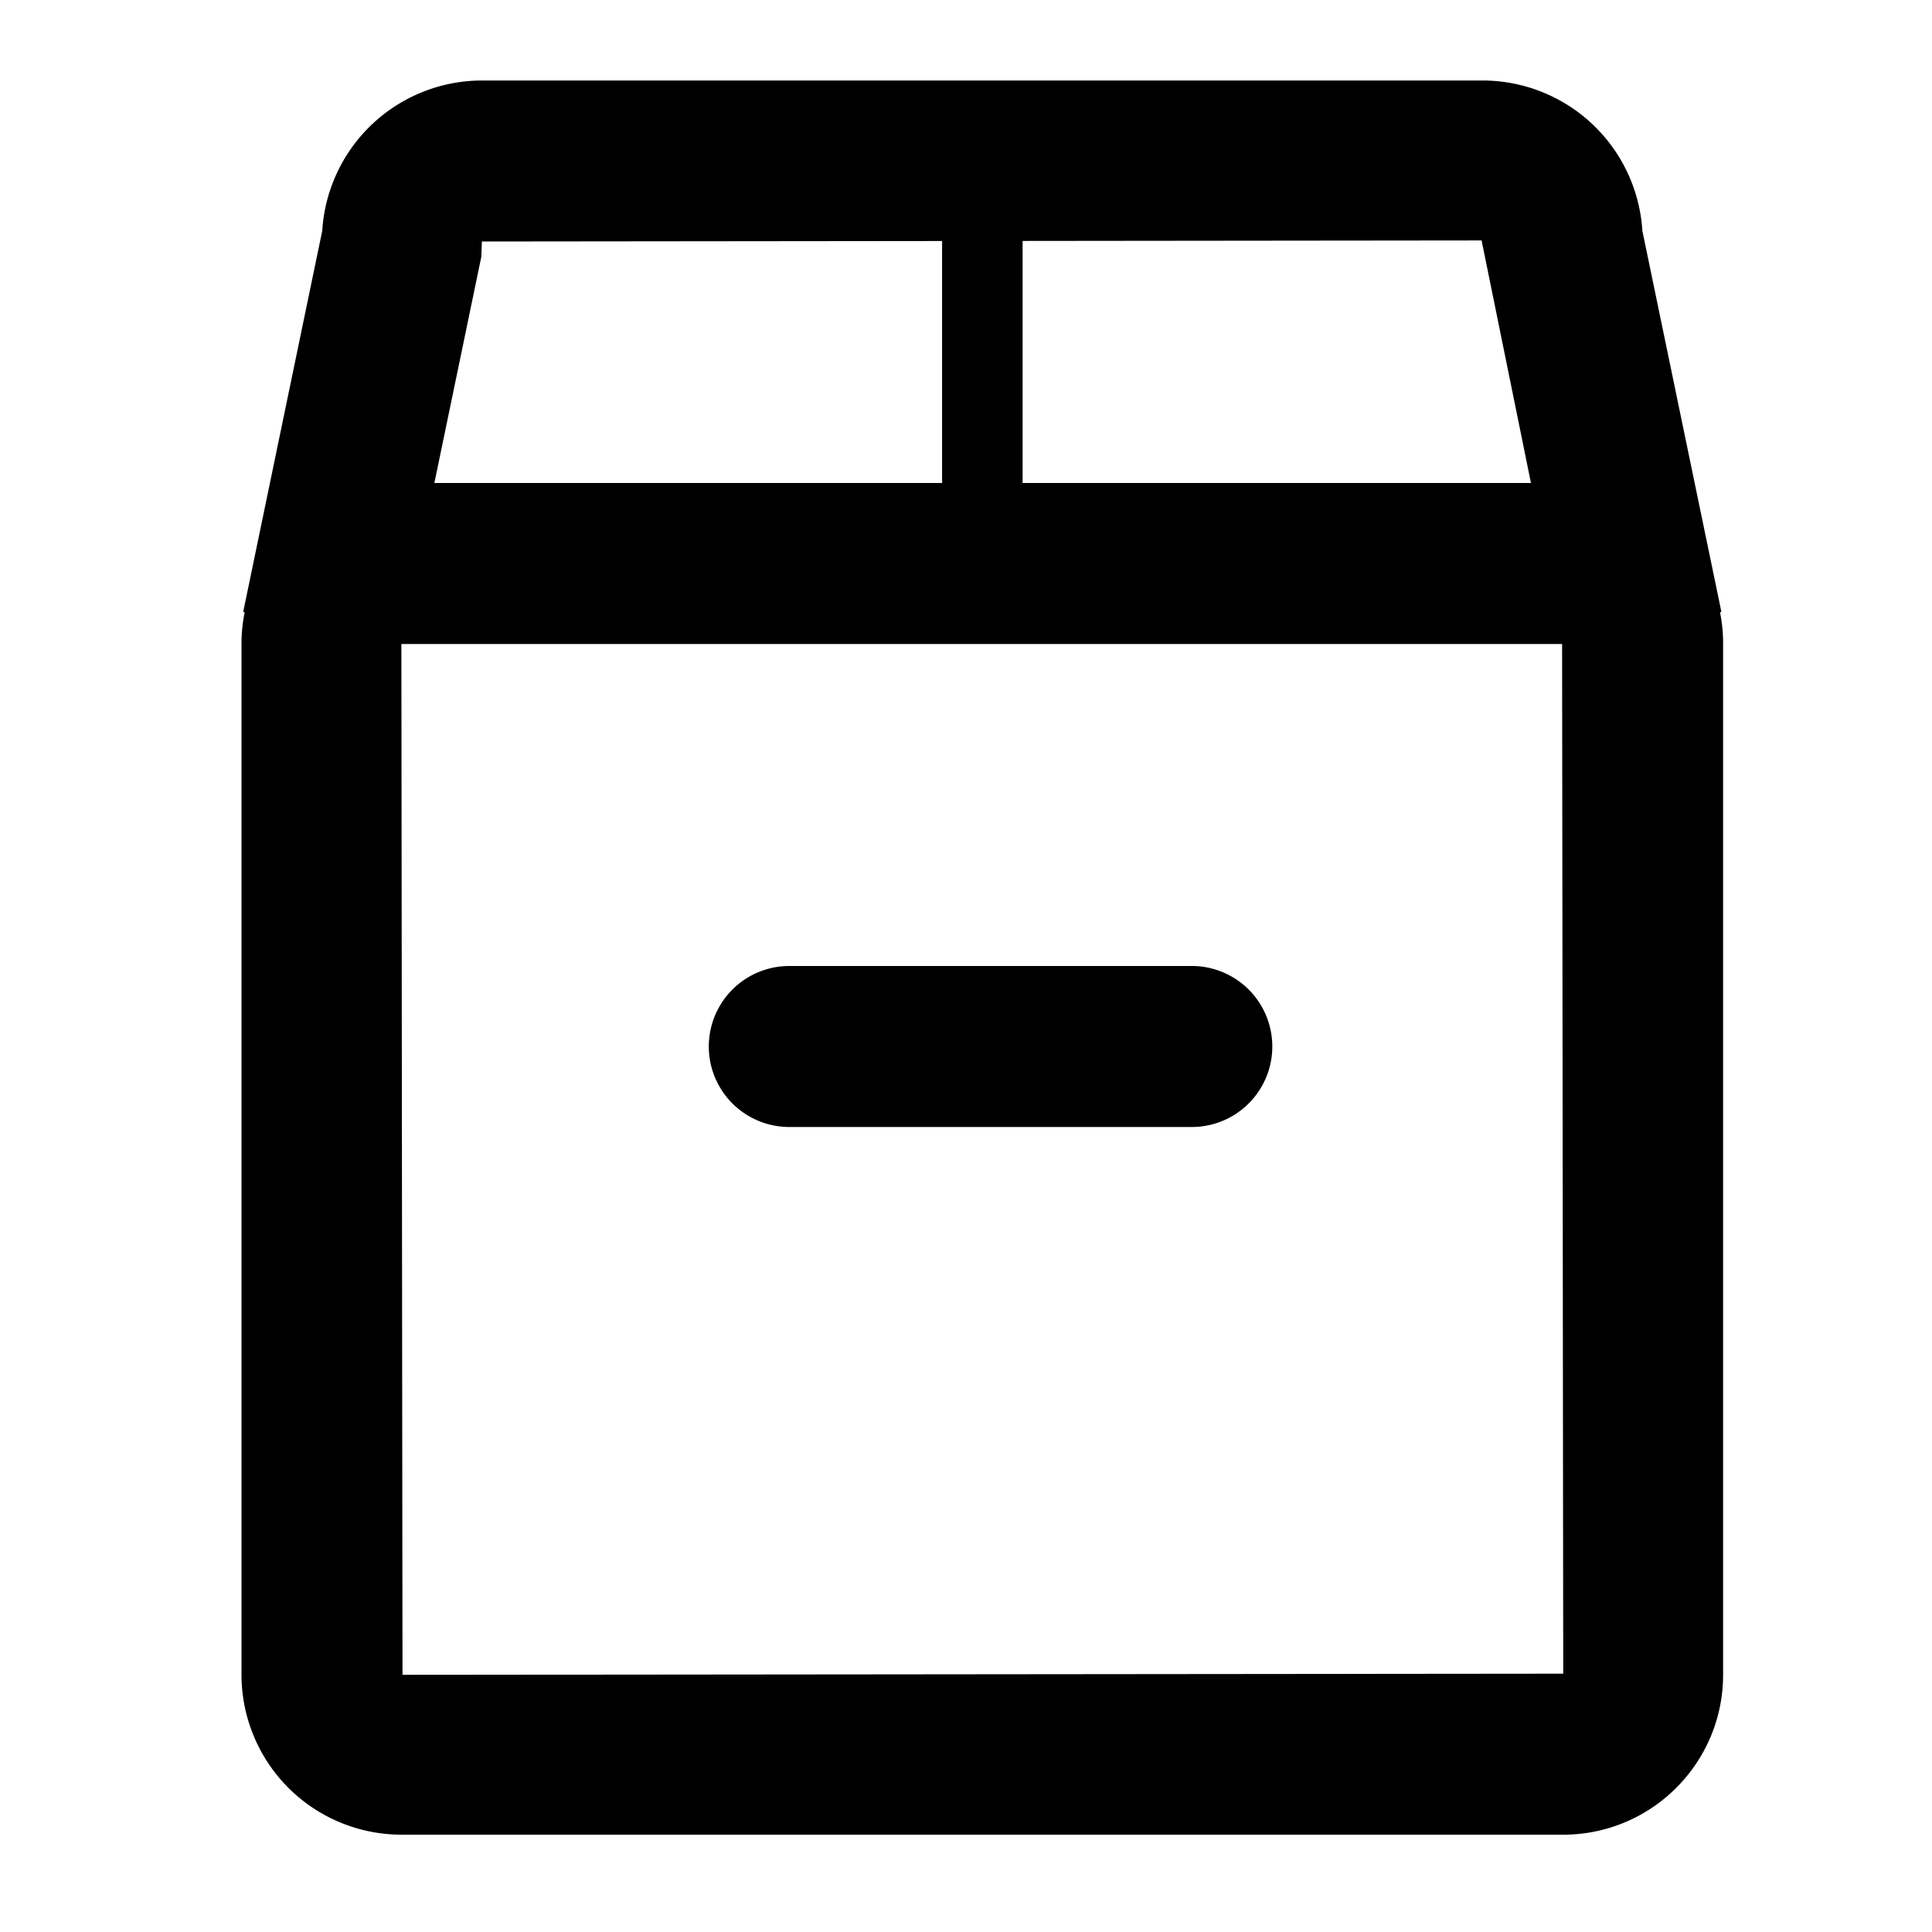 <svg id="generic--product" xmlns="http://www.w3.org/2000/svg" viewBox="0 0 24 24"><path  fill-rule="evenodd" d="M18.419 1a1.99 1.99 0 011.983 1.867l.982 4.735-.017.004c.024.123.038.25.038.381v12.818c0 1.096-.89 1.986-1.986 1.986H4.986A1.988 1.988 0 013 20.805V7.987c0-.131.015-.258.039-.381l-.018-.004.982-4.735A1.99 1.99 0 015.986 1zm.986 7H4.986L5 20.805l14.419-.014L19.405 8zm-4.6 4a1 1 0 110 2h-5a1 1 0 110-2zm-3.102-9.006L5.986 3l-.007.19L5.396 6h6.307V2.994zm6.702-.007l-5.702.006V6h6.315l-.613-3.013z"/></svg>